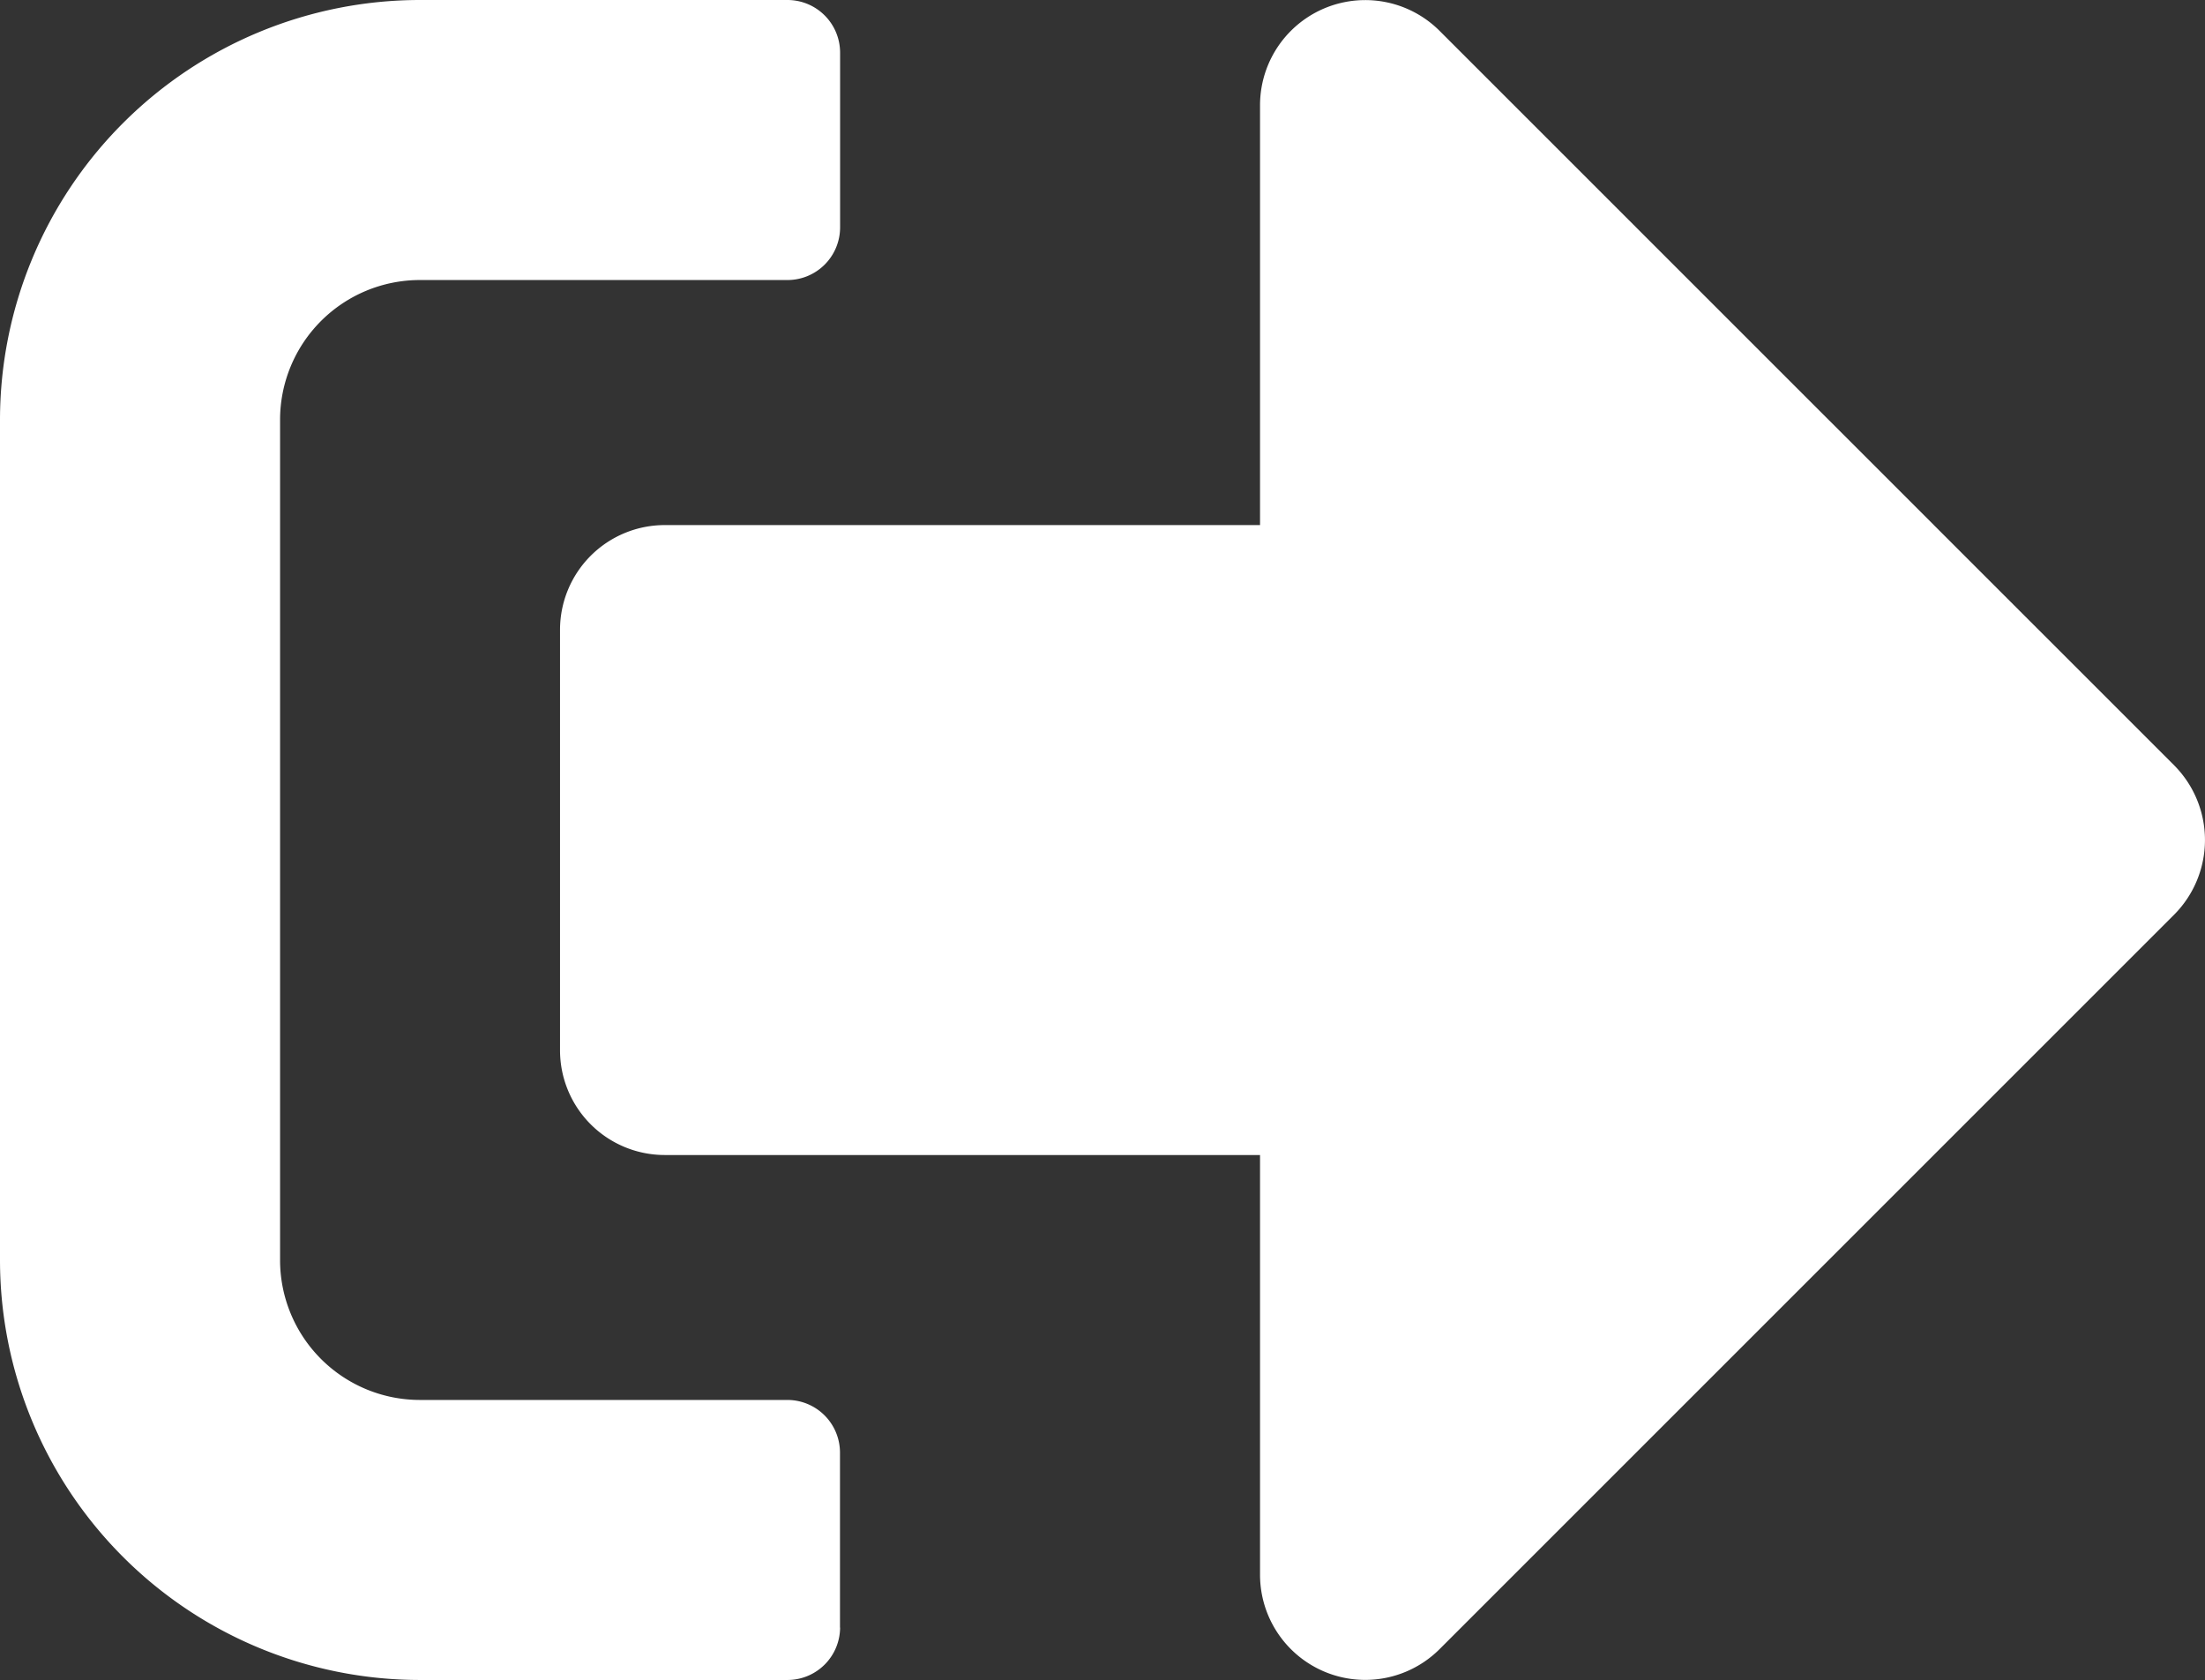<svg xmlns="http://www.w3.org/2000/svg" width="19.47" height="14.838" viewBox="0 0 19.47 14.838">
  <rect x="0" y="0" width="19.47" height="14.838" fill="#333333" stroke="none"/>
  <path id="Icon_awesome-sign-out-alt" data-name="Icon awesome-sign-out-alt" d="M19.2,11.824l-6.49,6.49a.929.929,0,0,1-1.584-.657V13.949H5.872a.925.925,0,0,1-.927-.927V9.313a.925.925,0,0,1,.927-.927h5.254V4.677A.929.929,0,0,1,12.71,4.02l6.49,6.49A.935.935,0,0,1,19.2,11.824Zm-11.783,6.3V16.576a.465.465,0,0,0-.464-.464H3.709a1.235,1.235,0,0,1-1.236-1.236V7.458A1.235,1.235,0,0,1,3.709,6.222H6.954a.465.465,0,0,0,.464-.464V4.213a.465.465,0,0,0-.464-.464H3.709A3.71,3.71,0,0,0,0,7.458v7.418a3.71,3.71,0,0,0,3.709,3.709H6.954A.465.465,0,0,0,7.418,18.121Z" transform="translate(0 -3.749)" fill="#fff"/>
</svg>
